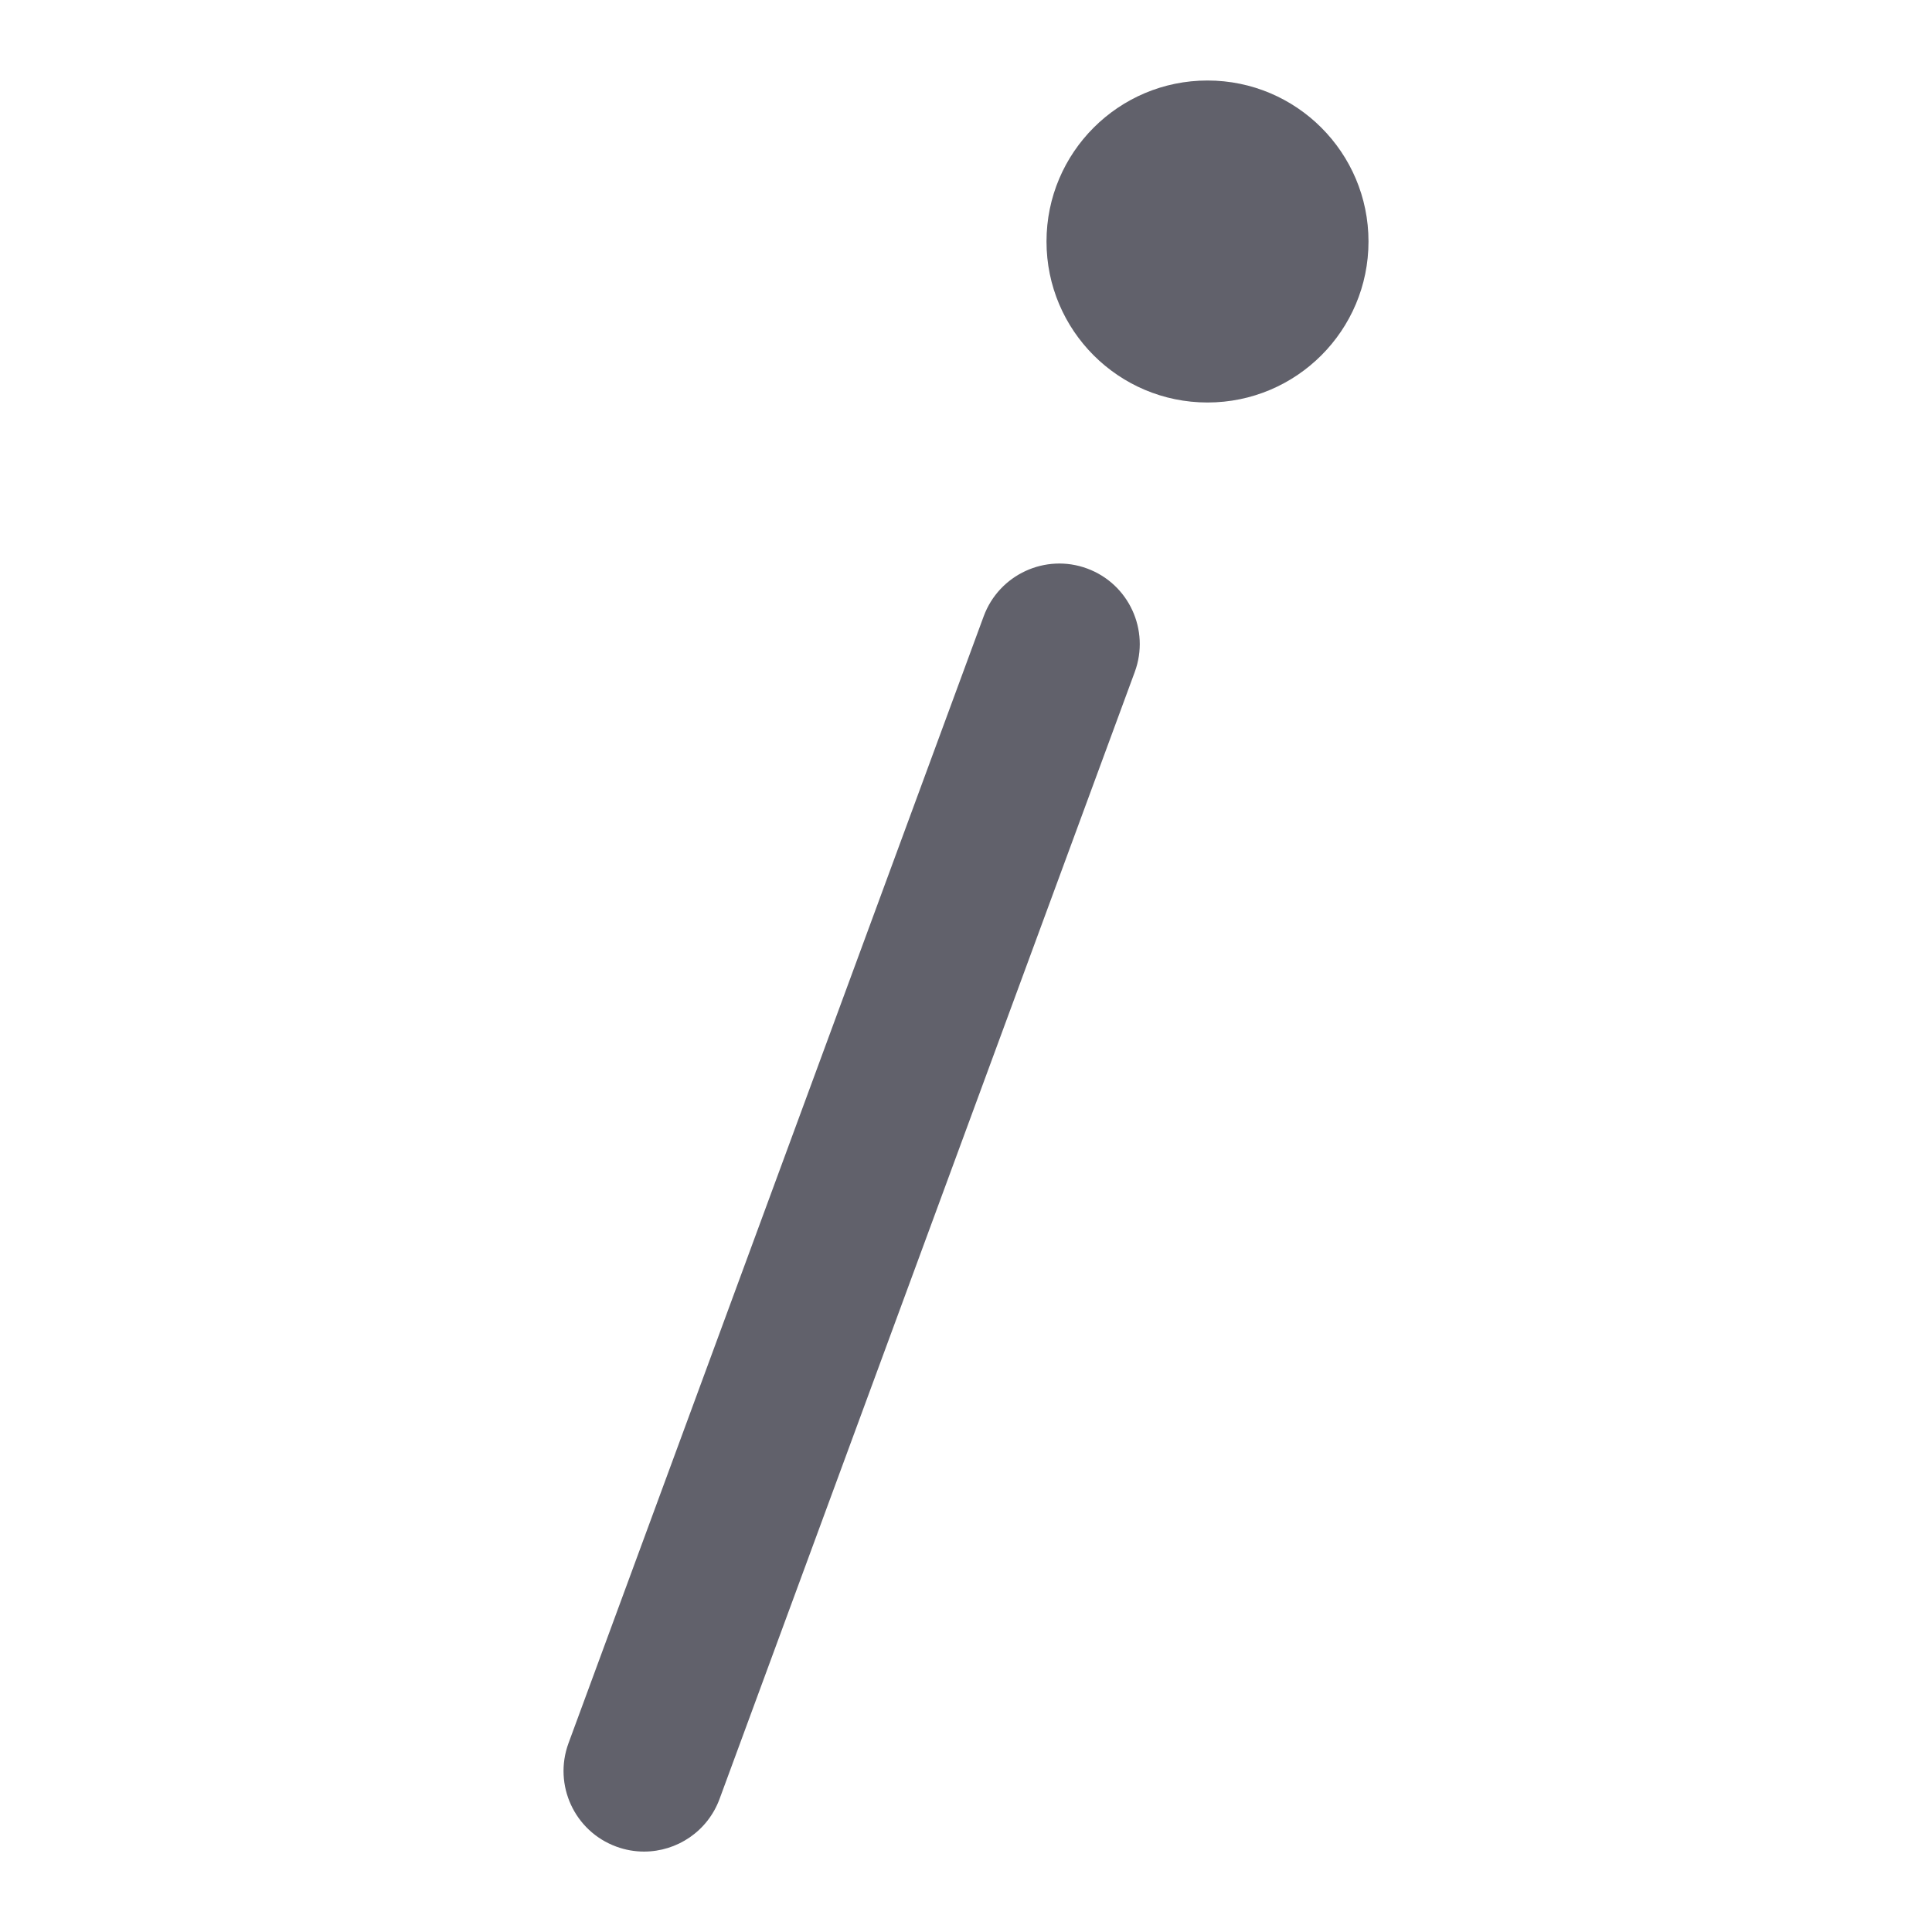 <svg xmlns="http://www.w3.org/2000/svg" height="24" width="24" viewBox="0 0 24 24"><path d="M13.504,7.062c-.516-.19-1.092,.074-1.284,.593l-5.158,14c-.19,.518,.074,1.093,.593,1.284,.114,.042,.23,.062,.346,.062,.407,0,.789-.25,.938-.655l5.158-14c.19-.518-.074-1.093-.593-1.284Z" fill="#61616b"></path><circle cx="15" cy="3" r="2" fill="#61616b" data-color="color-2"></circle></svg>